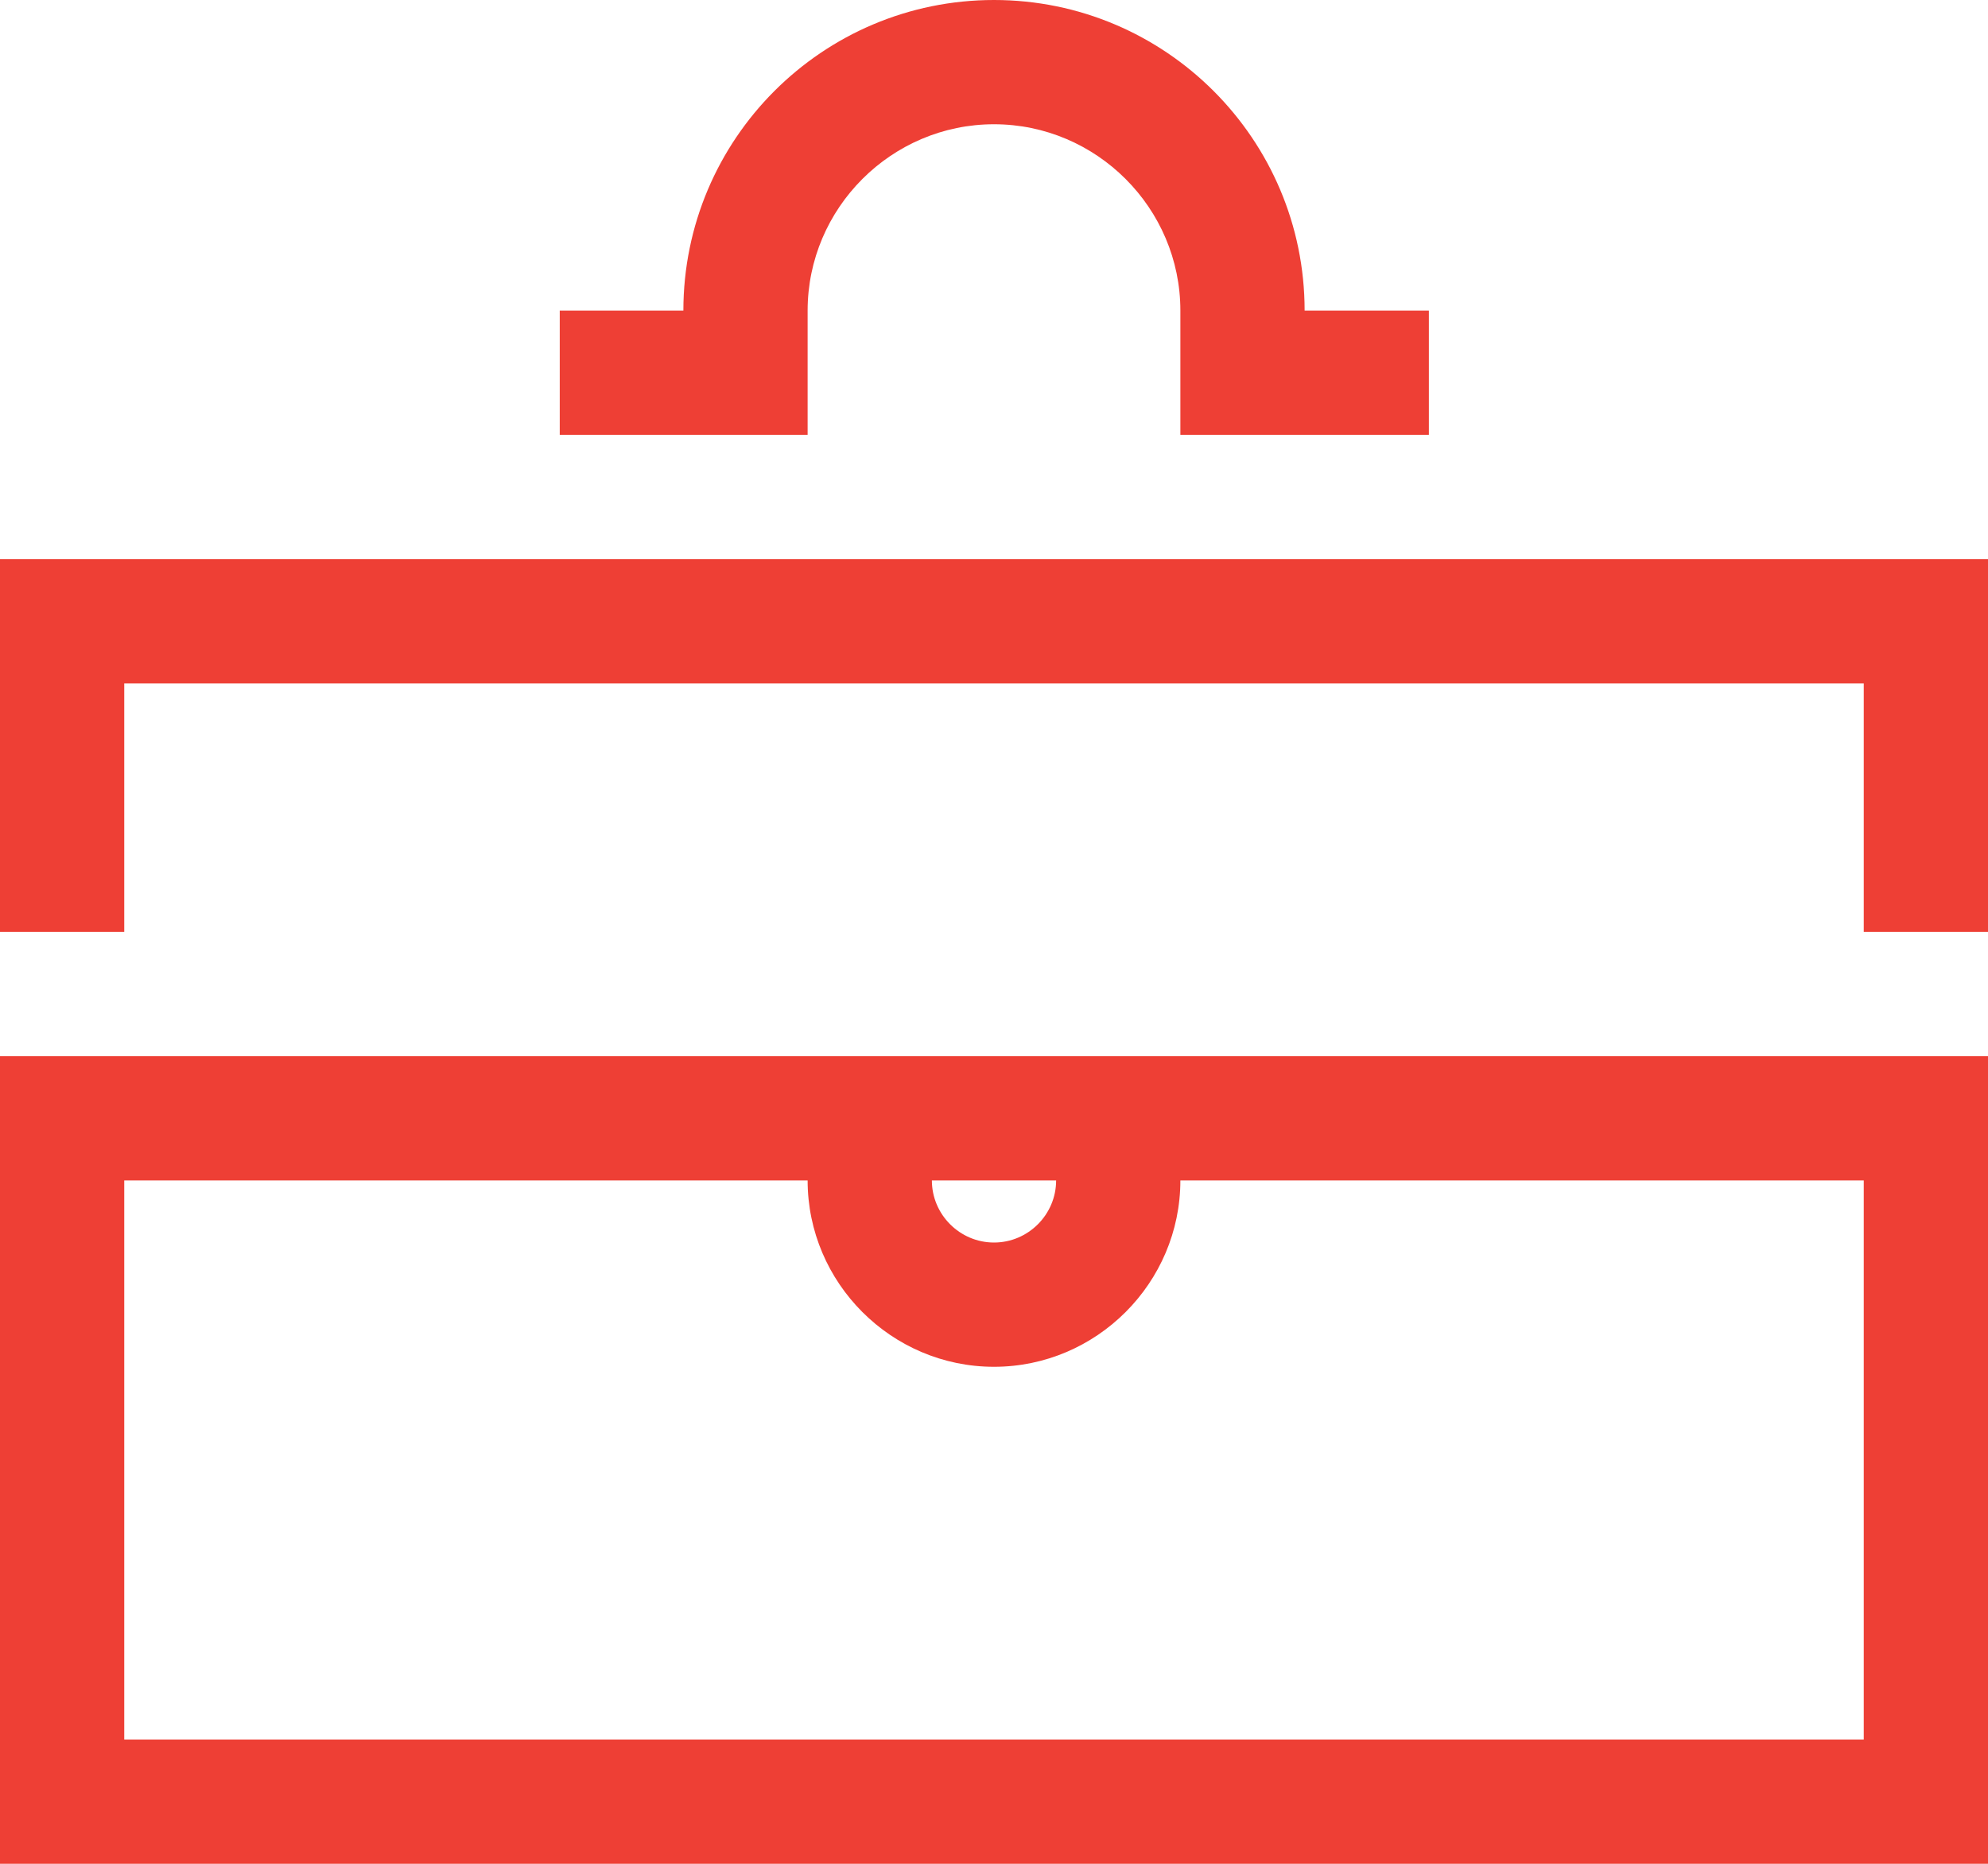 <?xml version="1.0" encoding="utf-8"?>
<svg xmlns="http://www.w3.org/2000/svg"
	xmlns:xlink="http://www.w3.org/1999/xlink"
	width="32px" height="30px" viewBox="0 0 32 30">
<path fillRule="evenodd" d="M-0 30C-0 30-0 17-0 17-0 17 32 17 32 17 32 17 32 30 32 30 32 30-0 30-0 30ZM 15 19C 15 19.55 15.45 20 16 20 16.55 20 17 19.55 17 19 17 19 15 19 15 19ZM 30 19C 30 19 19 19 19 19 19 20.65 17.65 22 16 22 14.35 22 13 20.65 13 19 13 19 2 19 2 19 2 19 2 28 2 28 2 28 30 28 30 28 30 28 30 19 30 19ZM 30 11C 30 11 2 11 2 11 2 11 2 15 2 15 2 15-0 15-0 15-0 15-0 9-0 9-0 9 32 9 32 9 32 9 32 15 32 15 32 15 30 15 30 15 30 15 30 11 30 11ZM 19 5C 19 3.35 17.65 2 16 2 14.35 2 13 3.35 13 5 13 5 13 7 13 7 13 7 9.01 7 9.01 7 9.01 7 9.01 5 9.01 5 9.01 5 11 5 11 5 11 2.24 13.24-0 16-0 18.76-0 21 2.24 21 5 21 5 23 5 23 5 23 5 23 7 23 7 23 7 19 7 19 7 19 7 19 5 19 5Z" fill="rgb(238,63,53)"/></svg>
